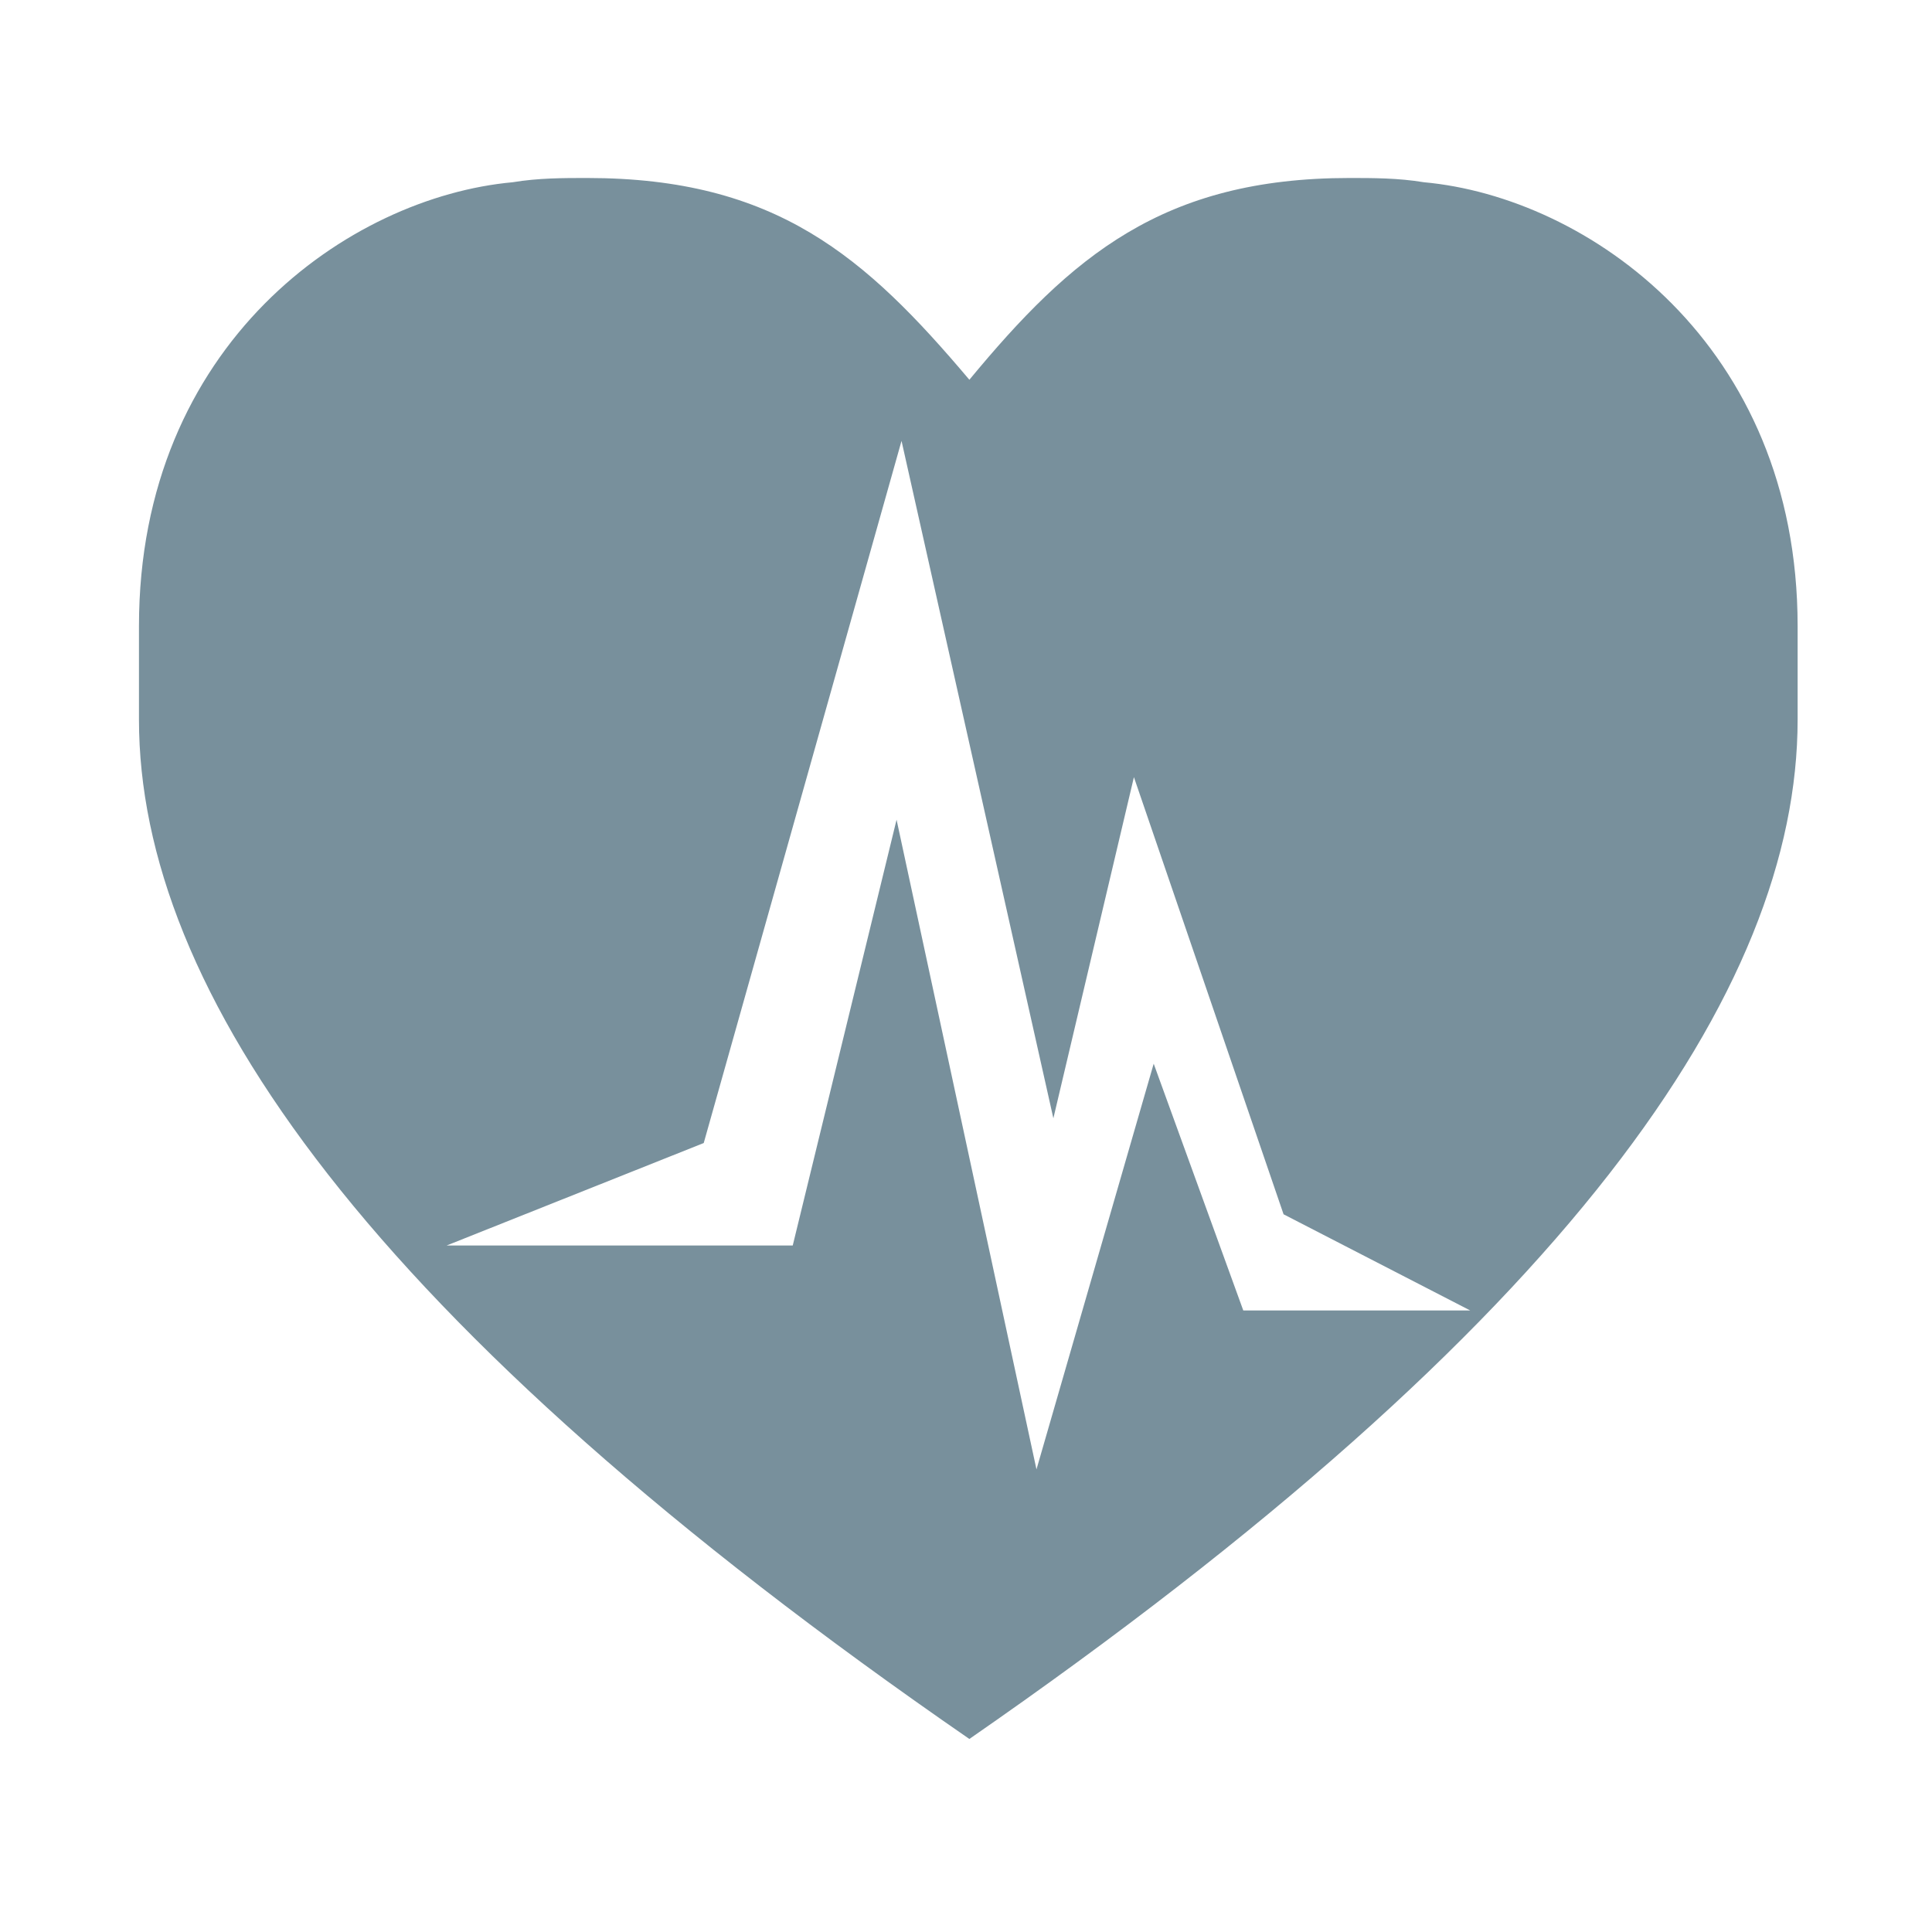 <?xml version="1.0" standalone="no"?><!DOCTYPE svg PUBLIC "-//W3C//DTD SVG 1.1//EN" "http://www.w3.org/Graphics/SVG/1.1/DTD/svg11.dtd"><svg width="200" height="200" viewBox="0 0 200 200" version="1.1" xmlns="http://www.w3.org/2000/svg" xmlns:xlink="http://www.w3.org/1999/xlink"><defs><style type="text/css"><![CDATA[
@font-face { font-family: ifont; src: url("//at.alicdn.com/t/font_1442373896_4754455.eot?#iefix") format("embedded-opentype"), url("//at.alicdn.com/t/font_1442373896_4754455.woff") format("woff"), url("//at.alicdn.com/t/font_1442373896_4754455.ttf") format("truetype"), url("//at.alicdn.com/t/font_1442373896_4754455.svg#ifont") format("svg"); }

]]></style></defs><g class="transform-group"><g transform="scale(0.195, 0.195)"><path d="M514.607 923.165C194.404 702.193 73.774 525.186 73.774 381.992l0-49.612c0-149.941 111.612-227.744 198.434-235.636 13.528-2.255 27.038-2.255 39.455-2.255 100.332 0 147.715 41.72 202.944 107.114 54.103-65.393 102.586-107.114 201.826-107.114 12.384 0 25.91 0 39.446 2.255 86.822 7.892 198.426 85.694 198.426 235.636l0 49.612C954.304 525.186 833.674 702.193 514.607 923.165M681.407 644.63 601.961 412.559l-42.758 181.112-80.609-359.622L373.588 606.799l-136.503 54.409 183.754 0 55.124-226.05 74.271 344.899 62.23-215.372 47.558 130.988 120.447 0L681.407 644.63z" fill="#78909c"></path></g></g></svg>